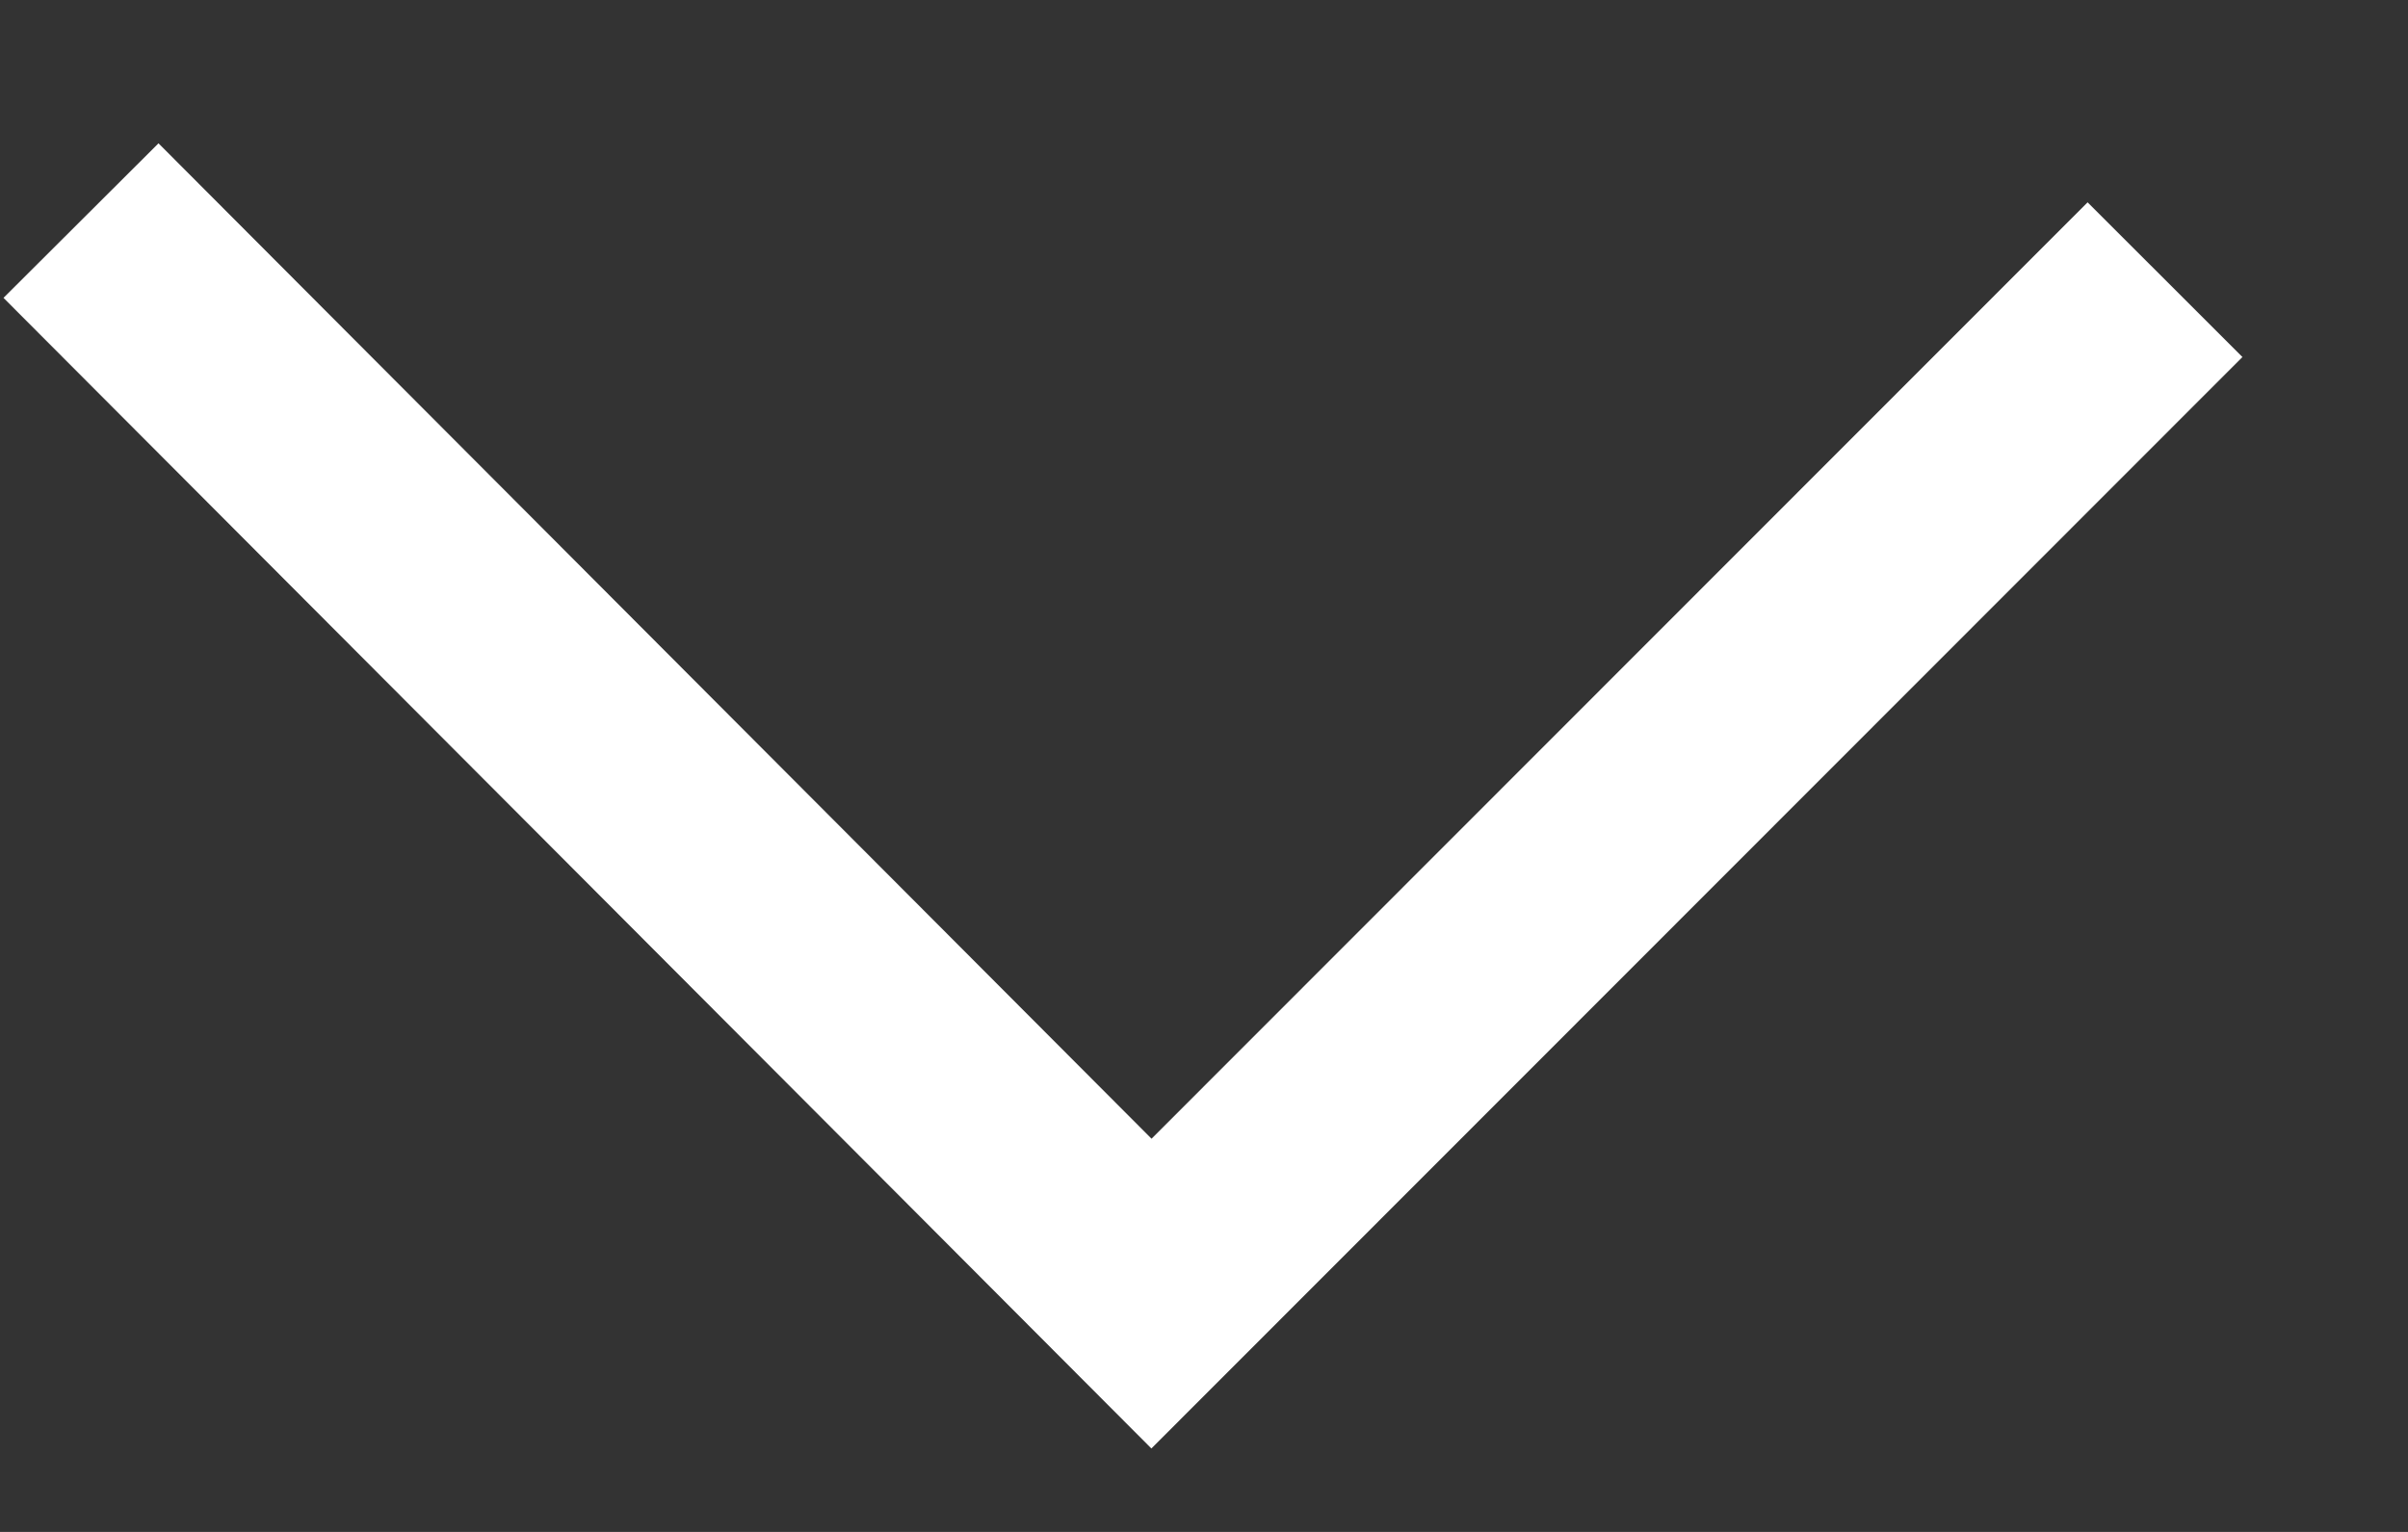 <svg width="11" height="7" viewBox="0 0 11 7" fill="none" xmlns="http://www.w3.org/2000/svg">
<rect x="0" y="0" width="11" height="7" fill="#333333" stroke="none"/>
<path d="M0.37 1.008L5.26 5.911L9.89 1.278" stroke="white" stroke-miterlimit="10"/>
</svg>
